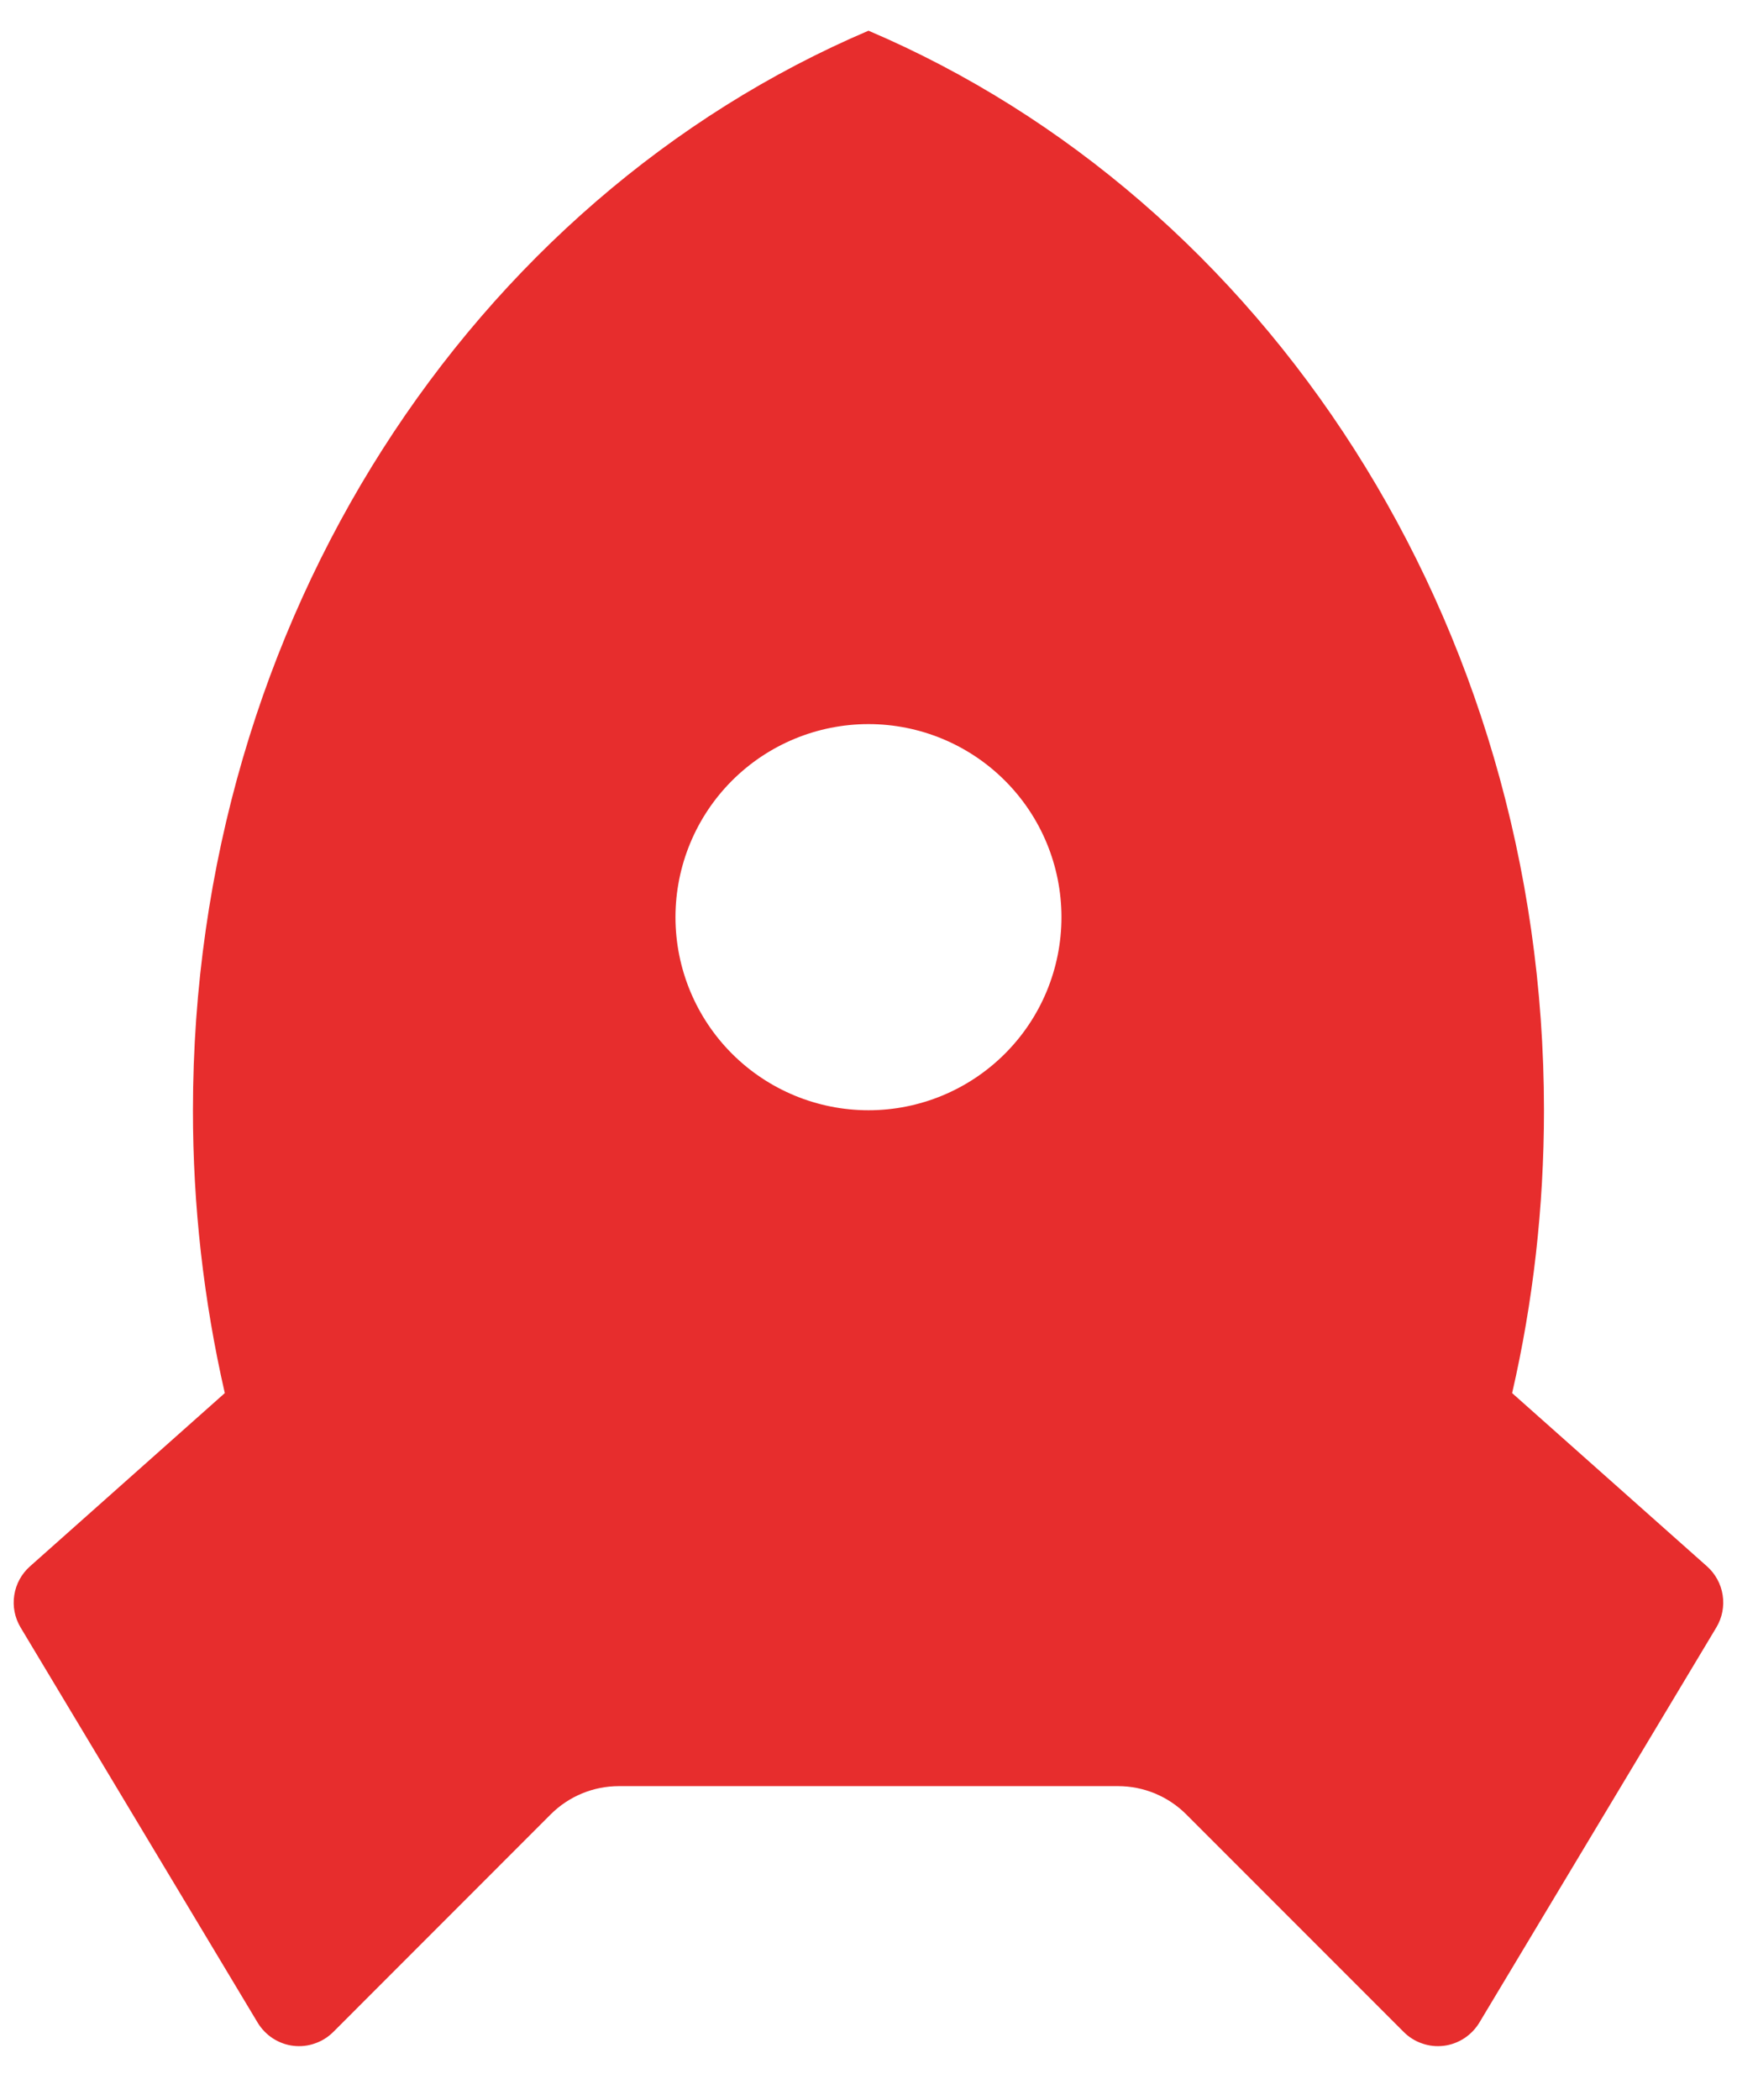 <svg width="24" height="29" viewBox="0 0 24 29" fill="none" xmlns="http://www.w3.org/2000/svg">
<path d="M3.106 19.239C2.813 17.958 2.665 16.648 2.666 15.333C2.666 8.549 6.537 2.752 12 0.424C17.462 2.752 21.333 8.549 21.333 15.333C21.333 16.68 21.181 17.988 20.893 19.239L23.587 21.633C23.702 21.736 23.779 21.877 23.802 22.03C23.826 22.183 23.795 22.34 23.716 22.473L20.439 27.935C20.386 28.021 20.315 28.095 20.23 28.15C20.145 28.205 20.049 28.241 19.948 28.253C19.848 28.265 19.746 28.255 19.65 28.221C19.554 28.189 19.467 28.134 19.396 28.063L16.39 25.057C16.14 24.807 15.801 24.667 15.448 24.667H8.552C8.198 24.667 7.859 24.807 7.609 25.057L4.604 28.063C4.532 28.134 4.445 28.189 4.349 28.221C4.254 28.255 4.152 28.265 4.051 28.253C3.951 28.241 3.854 28.205 3.769 28.15C3.685 28.095 3.613 28.021 3.561 27.935L0.284 22.475C0.204 22.341 0.173 22.184 0.197 22.031C0.22 21.877 0.297 21.736 0.413 21.633L3.106 19.239ZM12 15.333C12.707 15.333 13.385 15.052 13.885 14.552C14.386 14.052 14.666 13.374 14.666 12.667C14.666 11.959 14.386 11.281 13.885 10.781C13.385 10.281 12.707 10 12 10C11.293 10 10.614 10.281 10.114 10.781C9.614 11.281 9.333 11.959 9.333 12.667C9.333 13.374 9.614 14.052 10.114 14.552C10.614 15.052 11.293 15.333 12 15.333Z" fill="#E72D2D"/>
</svg>
